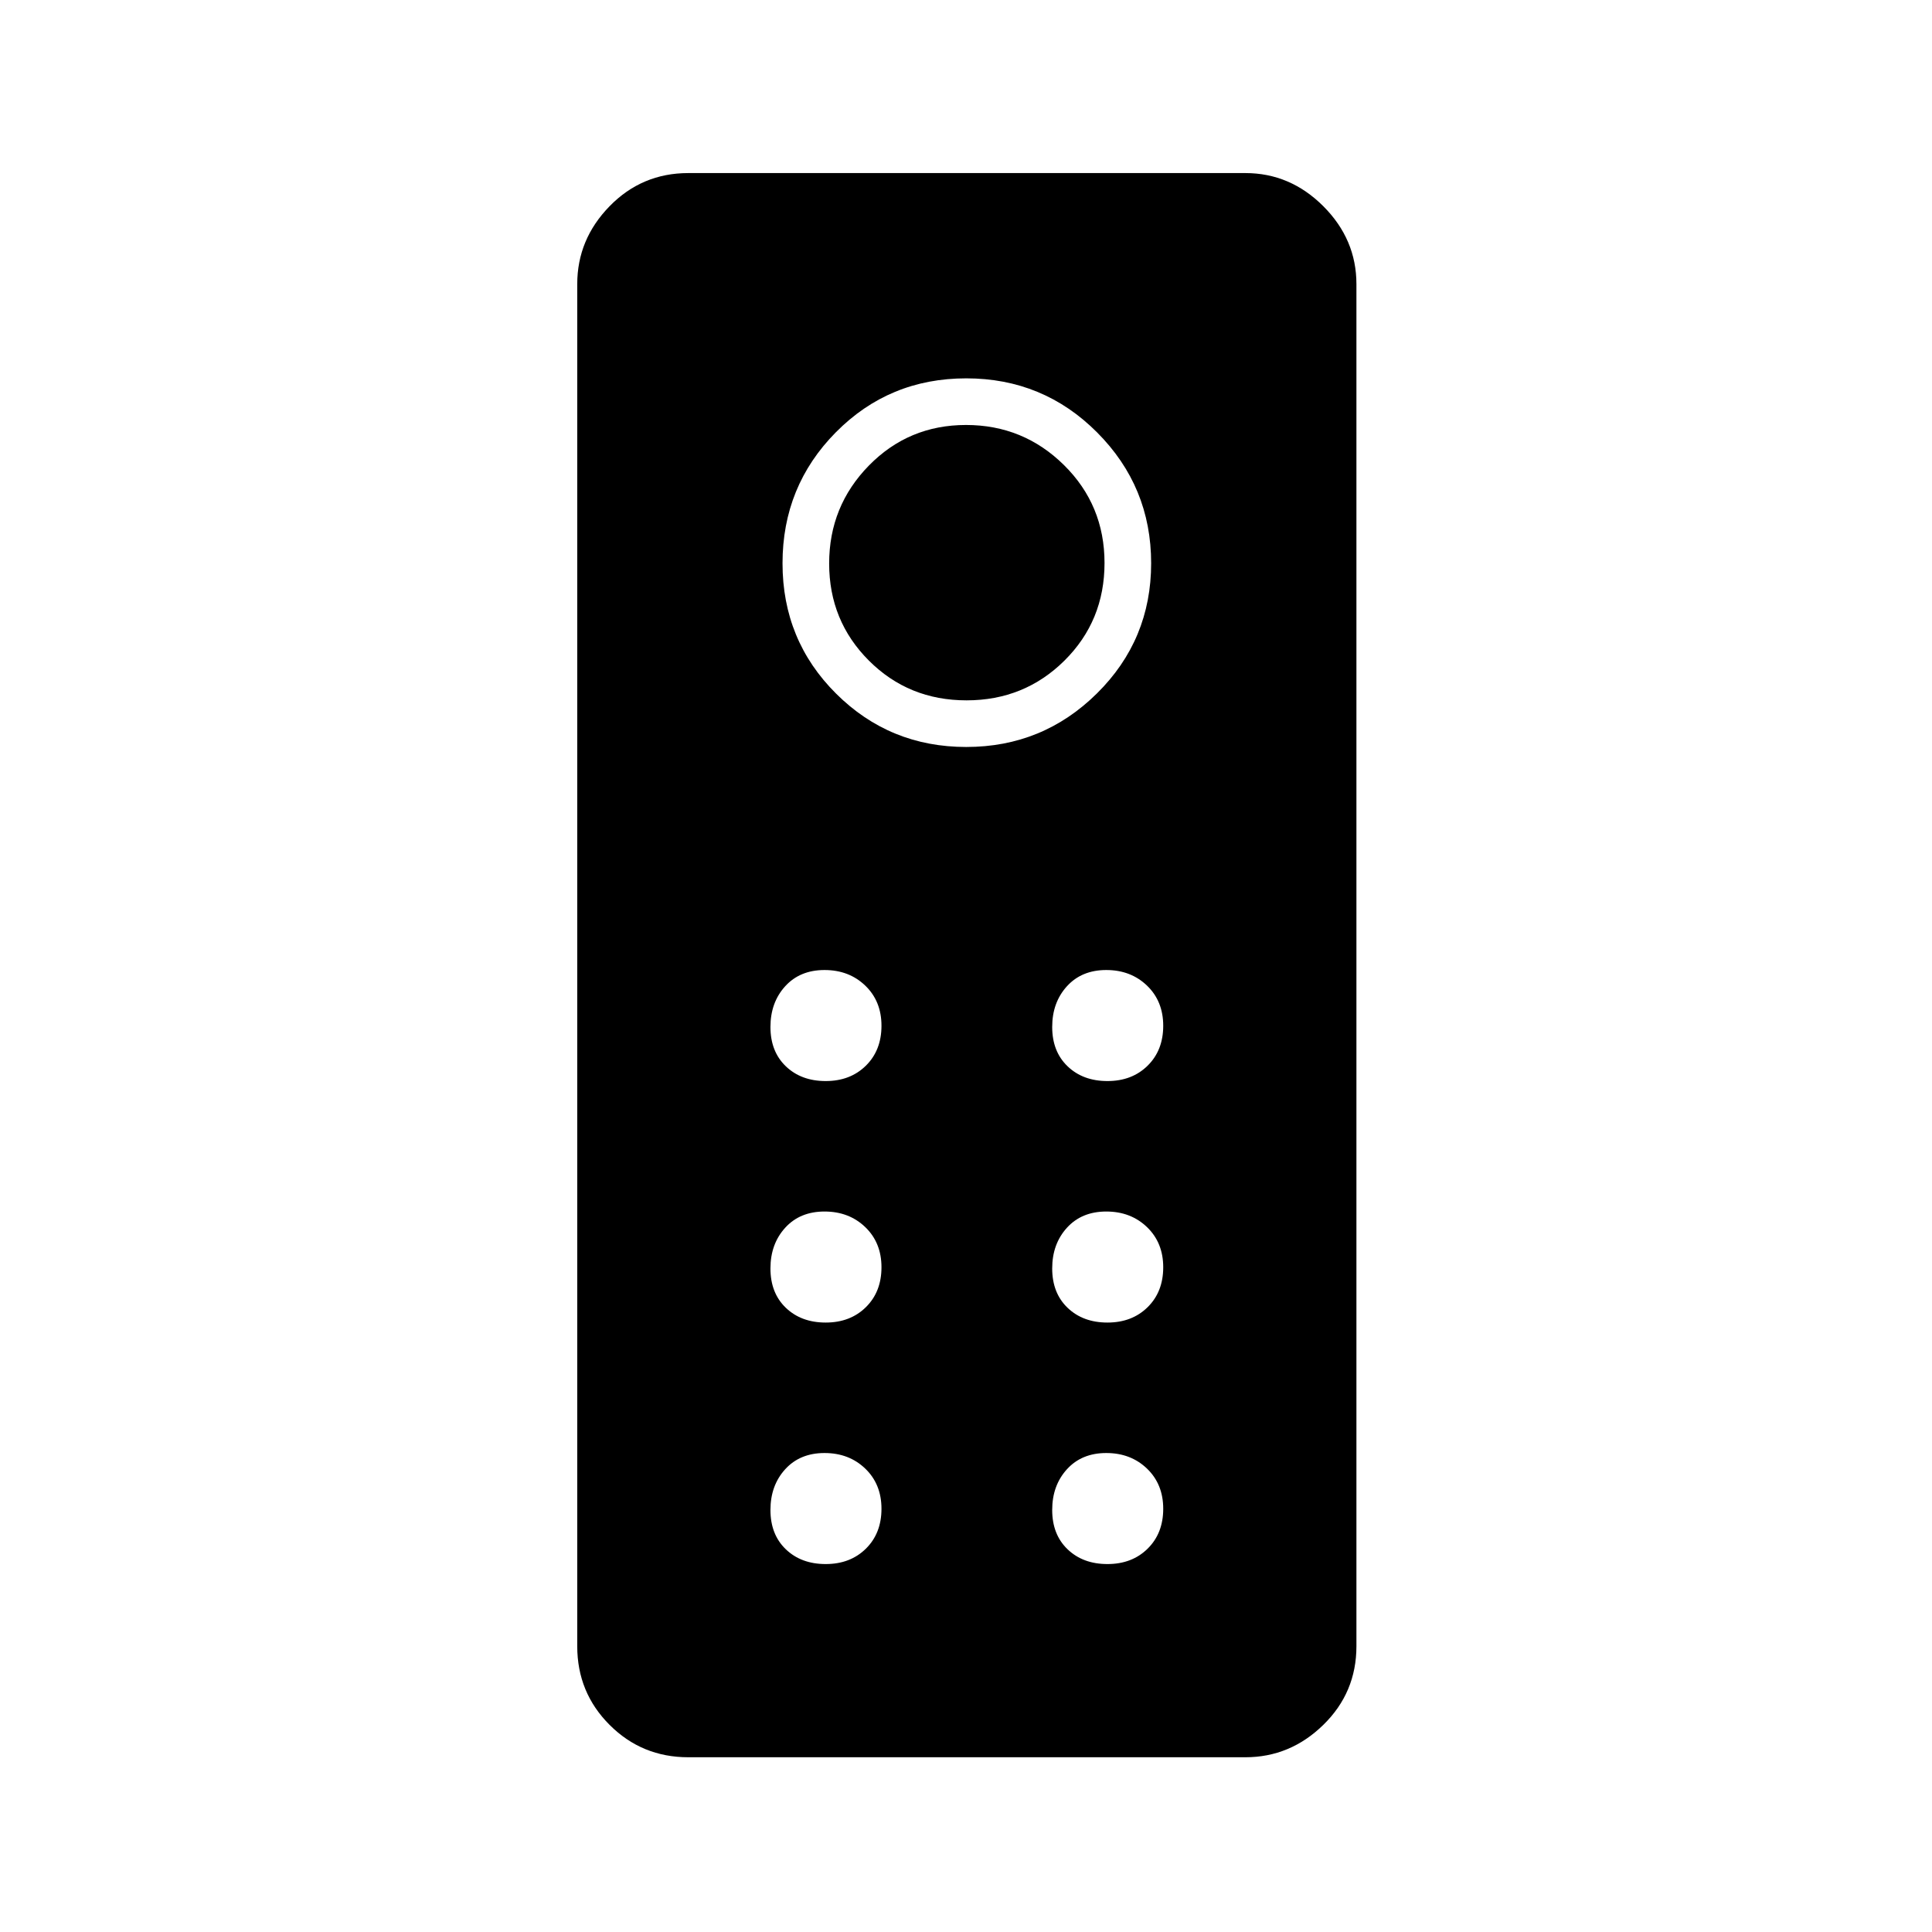<svg xmlns="http://www.w3.org/2000/svg" height="40" viewBox="0 -960 960 960" width="40"><path d="M342-86.83q-23.02 0-39.09-16.08-16.08-16.07-16.08-39.09v-676.83q0-22.24 16.08-38.71Q318.98-874 342-874h276.83q22.24 0 38.71 16.46Q674-841.07 674-818.83V-142q0 23.02-16.46 39.09-16.47 16.08-38.71 16.08H342Zm138.13-502q38.04 0 64.95-26.63Q572-642.09 572-680.13q0-38.04-26.8-64.95Q518.4-772 480.12-772q-38.29 0-64.79 26.8-26.5 26.8-26.5 65.08 0 38.29 26.63 64.79 26.63 26.5 64.67 26.5Zm.12-23.17q-28.75 0-48.5-19.75T412-680q0-28.5 19.75-48.67 19.75-20.16 48.25-20.16t48.67 19.91q20.16 19.92 20.16 48.67t-19.91 48.5Q509-612 480.25-612ZM410.3-422.83q12.2 0 19.95-7.64T438-450.3q0-12.2-8.05-19.95-8.06-7.75-20.25-7.75-12.2 0-19.53 8.05-7.34 8.06-7.34 20.25 0 12.2 7.64 19.53 7.64 7.34 19.83 7.34Zm140 0q12.2 0 19.95-7.64T578-450.3q0-12.2-8.05-19.95-8.06-7.75-20.25-7.75-12.2 0-19.53 8.05-7.34 8.06-7.34 20.25 0 12.2 7.64 19.53 7.64 7.34 19.83 7.34Zm-140 120q12.2 0 19.95-7.64T438-330.3q0-12.2-8.05-19.95-8.06-7.75-20.25-7.75-12.2 0-19.53 8.05-7.34 8.06-7.34 20.25 0 12.2 7.64 19.53 7.64 7.34 19.83 7.34Zm140 0q12.2 0 19.95-7.64T578-330.3q0-12.2-8.05-19.95-8.06-7.75-20.25-7.75-12.2 0-19.53 8.05-7.34 8.06-7.34 20.25 0 12.2 7.64 19.53 7.64 7.34 19.83 7.34Zm-140 120q12.2 0 19.95-7.64T438-210.3q0-12.2-8.05-19.95-8.06-7.75-20.25-7.75-12.2 0-19.53 8.05-7.34 8.06-7.34 20.25 0 12.2 7.64 19.53 7.64 7.34 19.83 7.34Zm140 0q12.2 0 19.95-7.64T578-210.3q0-12.2-8.05-19.95-8.06-7.75-20.25-7.75-12.2 0-19.53 8.05-7.34 8.06-7.34 20.25 0 12.2 7.64 19.53 7.64 7.34 19.83 7.34Z"/></svg>